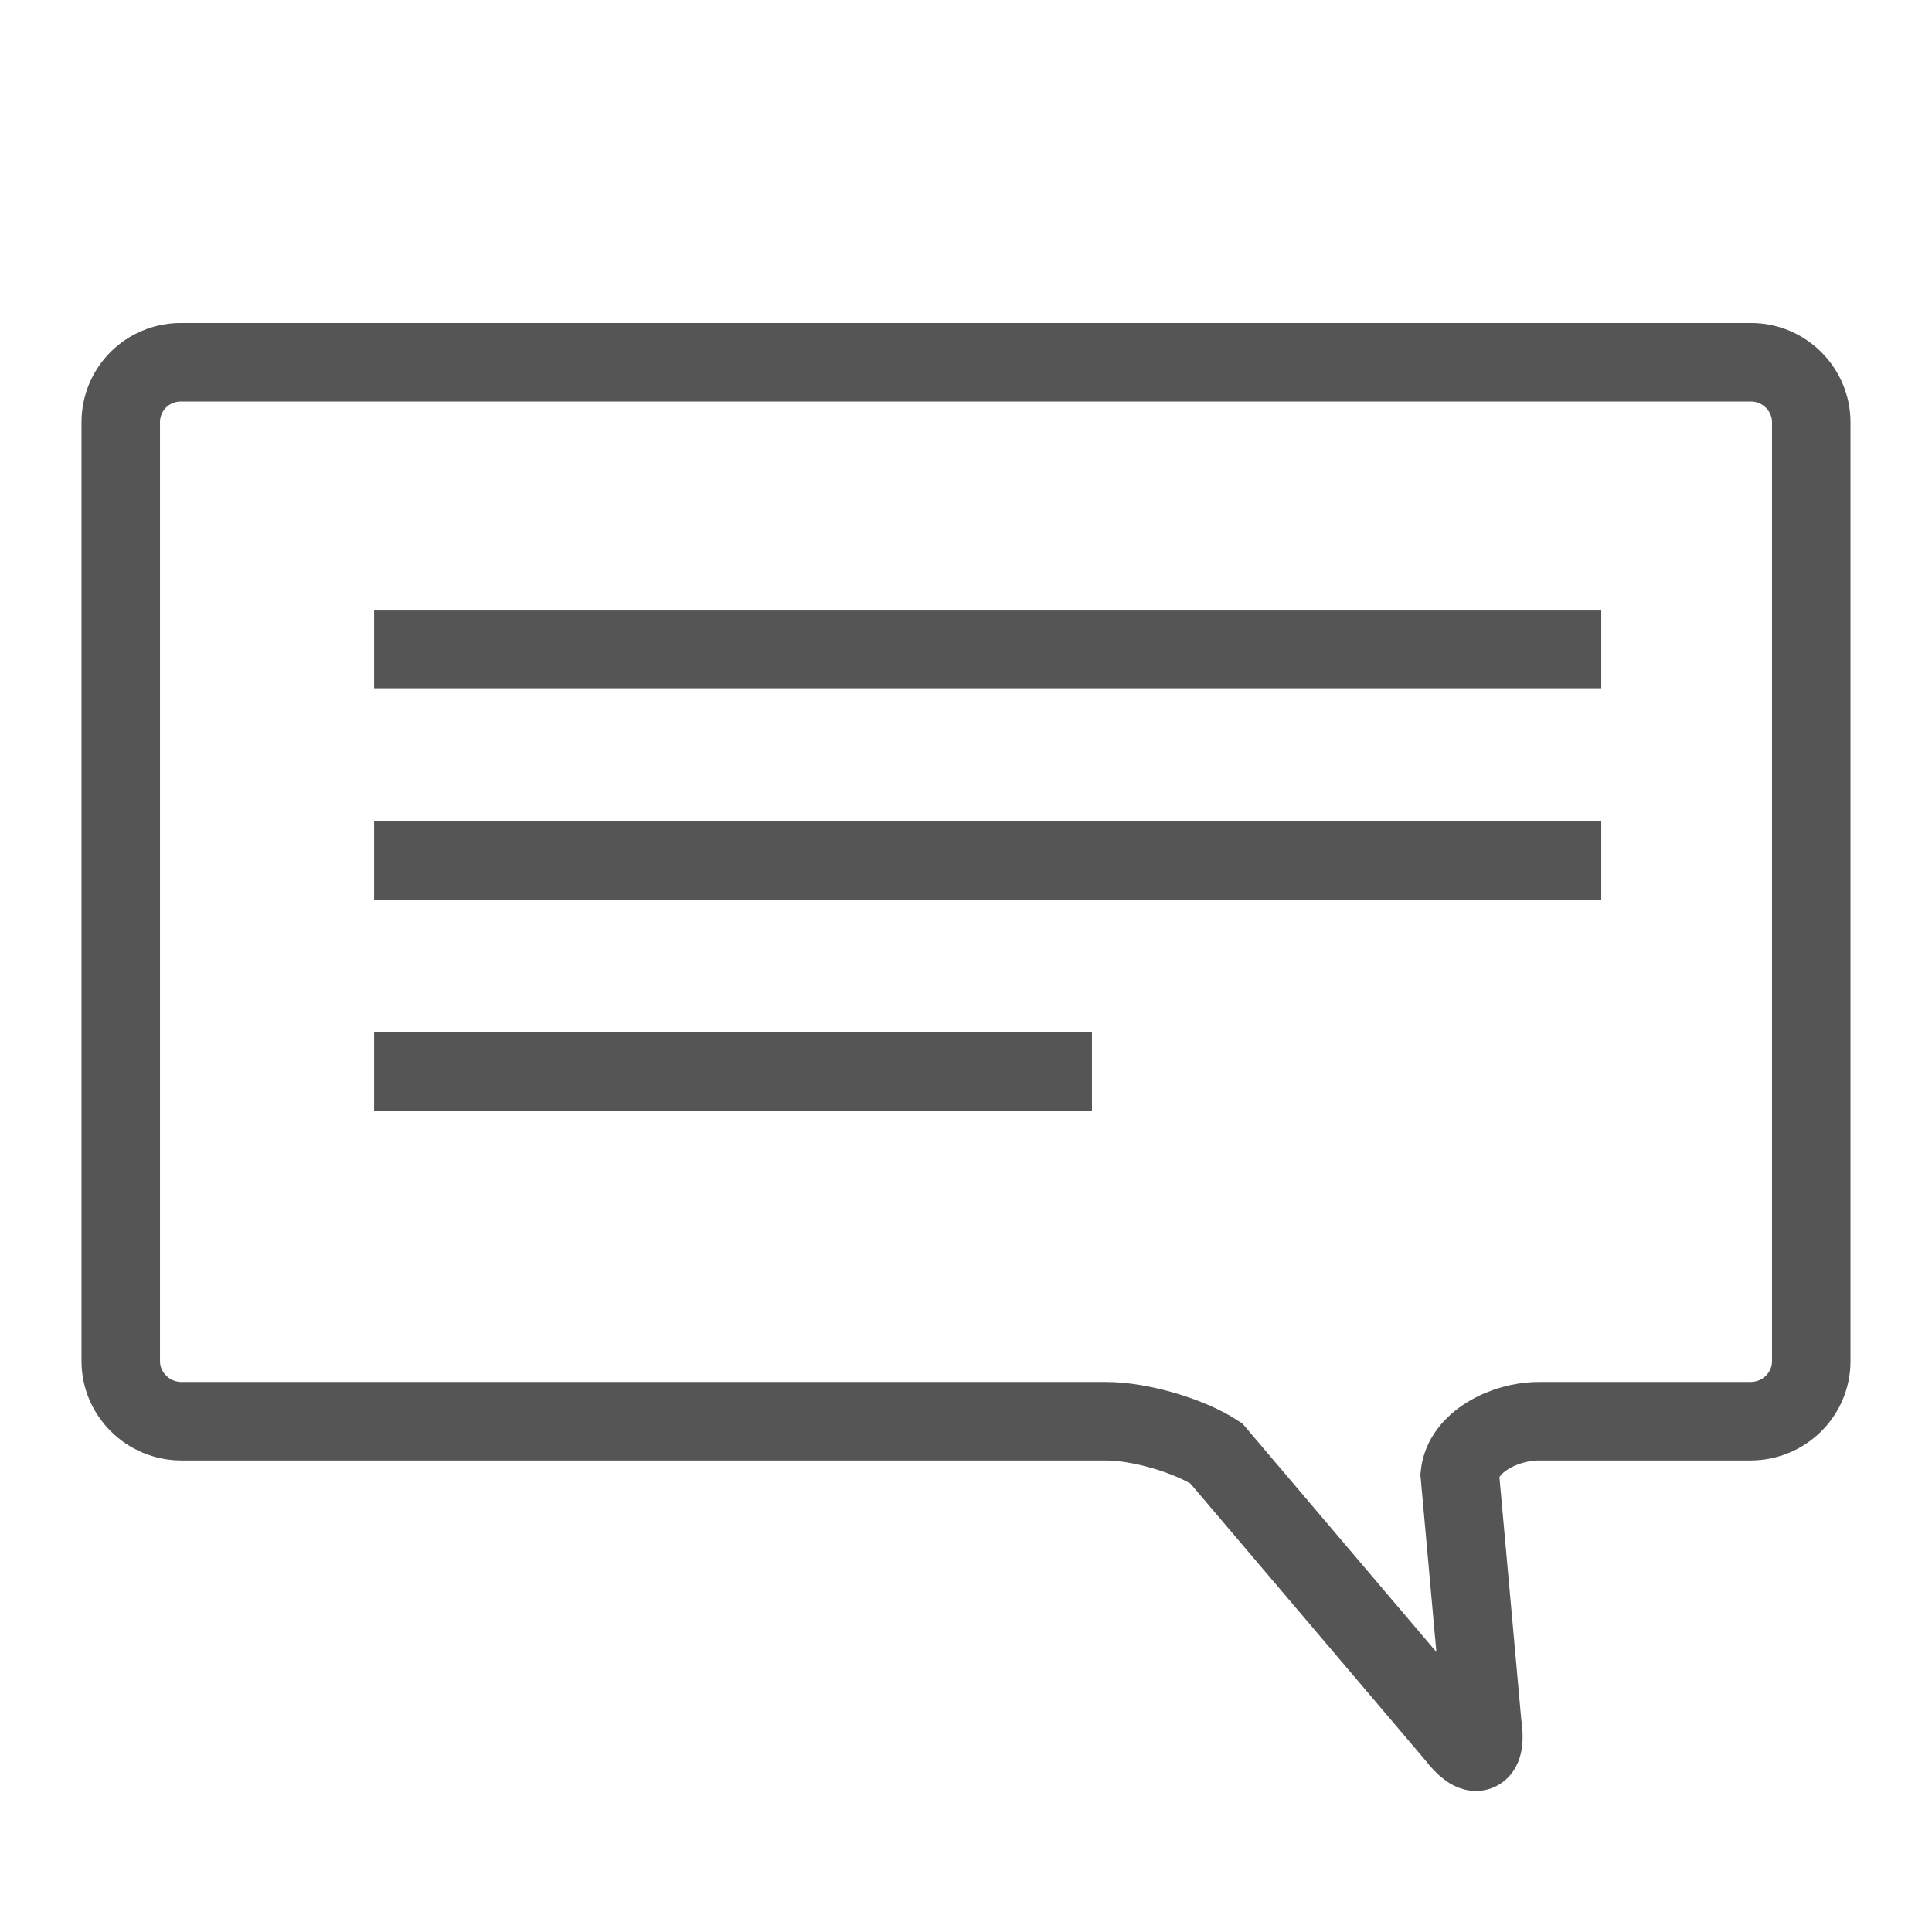 <?xml version="1.0" encoding="UTF-8" standalone="no"?>
<svg width="32px" height="32px" viewBox="0 0 32 32" version="1.1" xmlns="http://www.w3.org/2000/svg" xmlns:xlink="http://www.w3.org/1999/xlink">
    <defs></defs>
    <g id="Page-1" stroke="none" stroke-width="1" fill="none" fill-rule="evenodd">
        <g id="symbol-feedback" stroke="#555555" stroke-width="1.3" stroke-linecap="square">
            <path d="M6.846,10.75 L25.872,10.75 M6.846,17.75 L17.436,17.75 M6.846,14.25 L25.872,14.25 M2,6.993 C2,6.445 2.44,6 2.997,6 L29.003,6 C29.554,6 30,6.451 30,6.993 L30,22.547 C30,23.095 29.549,23.54 28.993,23.54 L25.483,23.54 C24.927,23.54 24.237,23.879 24.179,24.424 L24.55,28.541 C24.636,29.087 24.437,29.173 24.103,28.734 L20.144,24.071 C19.693,23.778 18.884,23.54 18.322,23.54 L3.006,23.54 C2.45,23.54 2,23.089 2,22.547 L2,6.993 Z" id="feedback"></path>
        </g>
        <g id="resmio-icons" transform="translate(-175, -207)"></g>
    </g>
</svg>